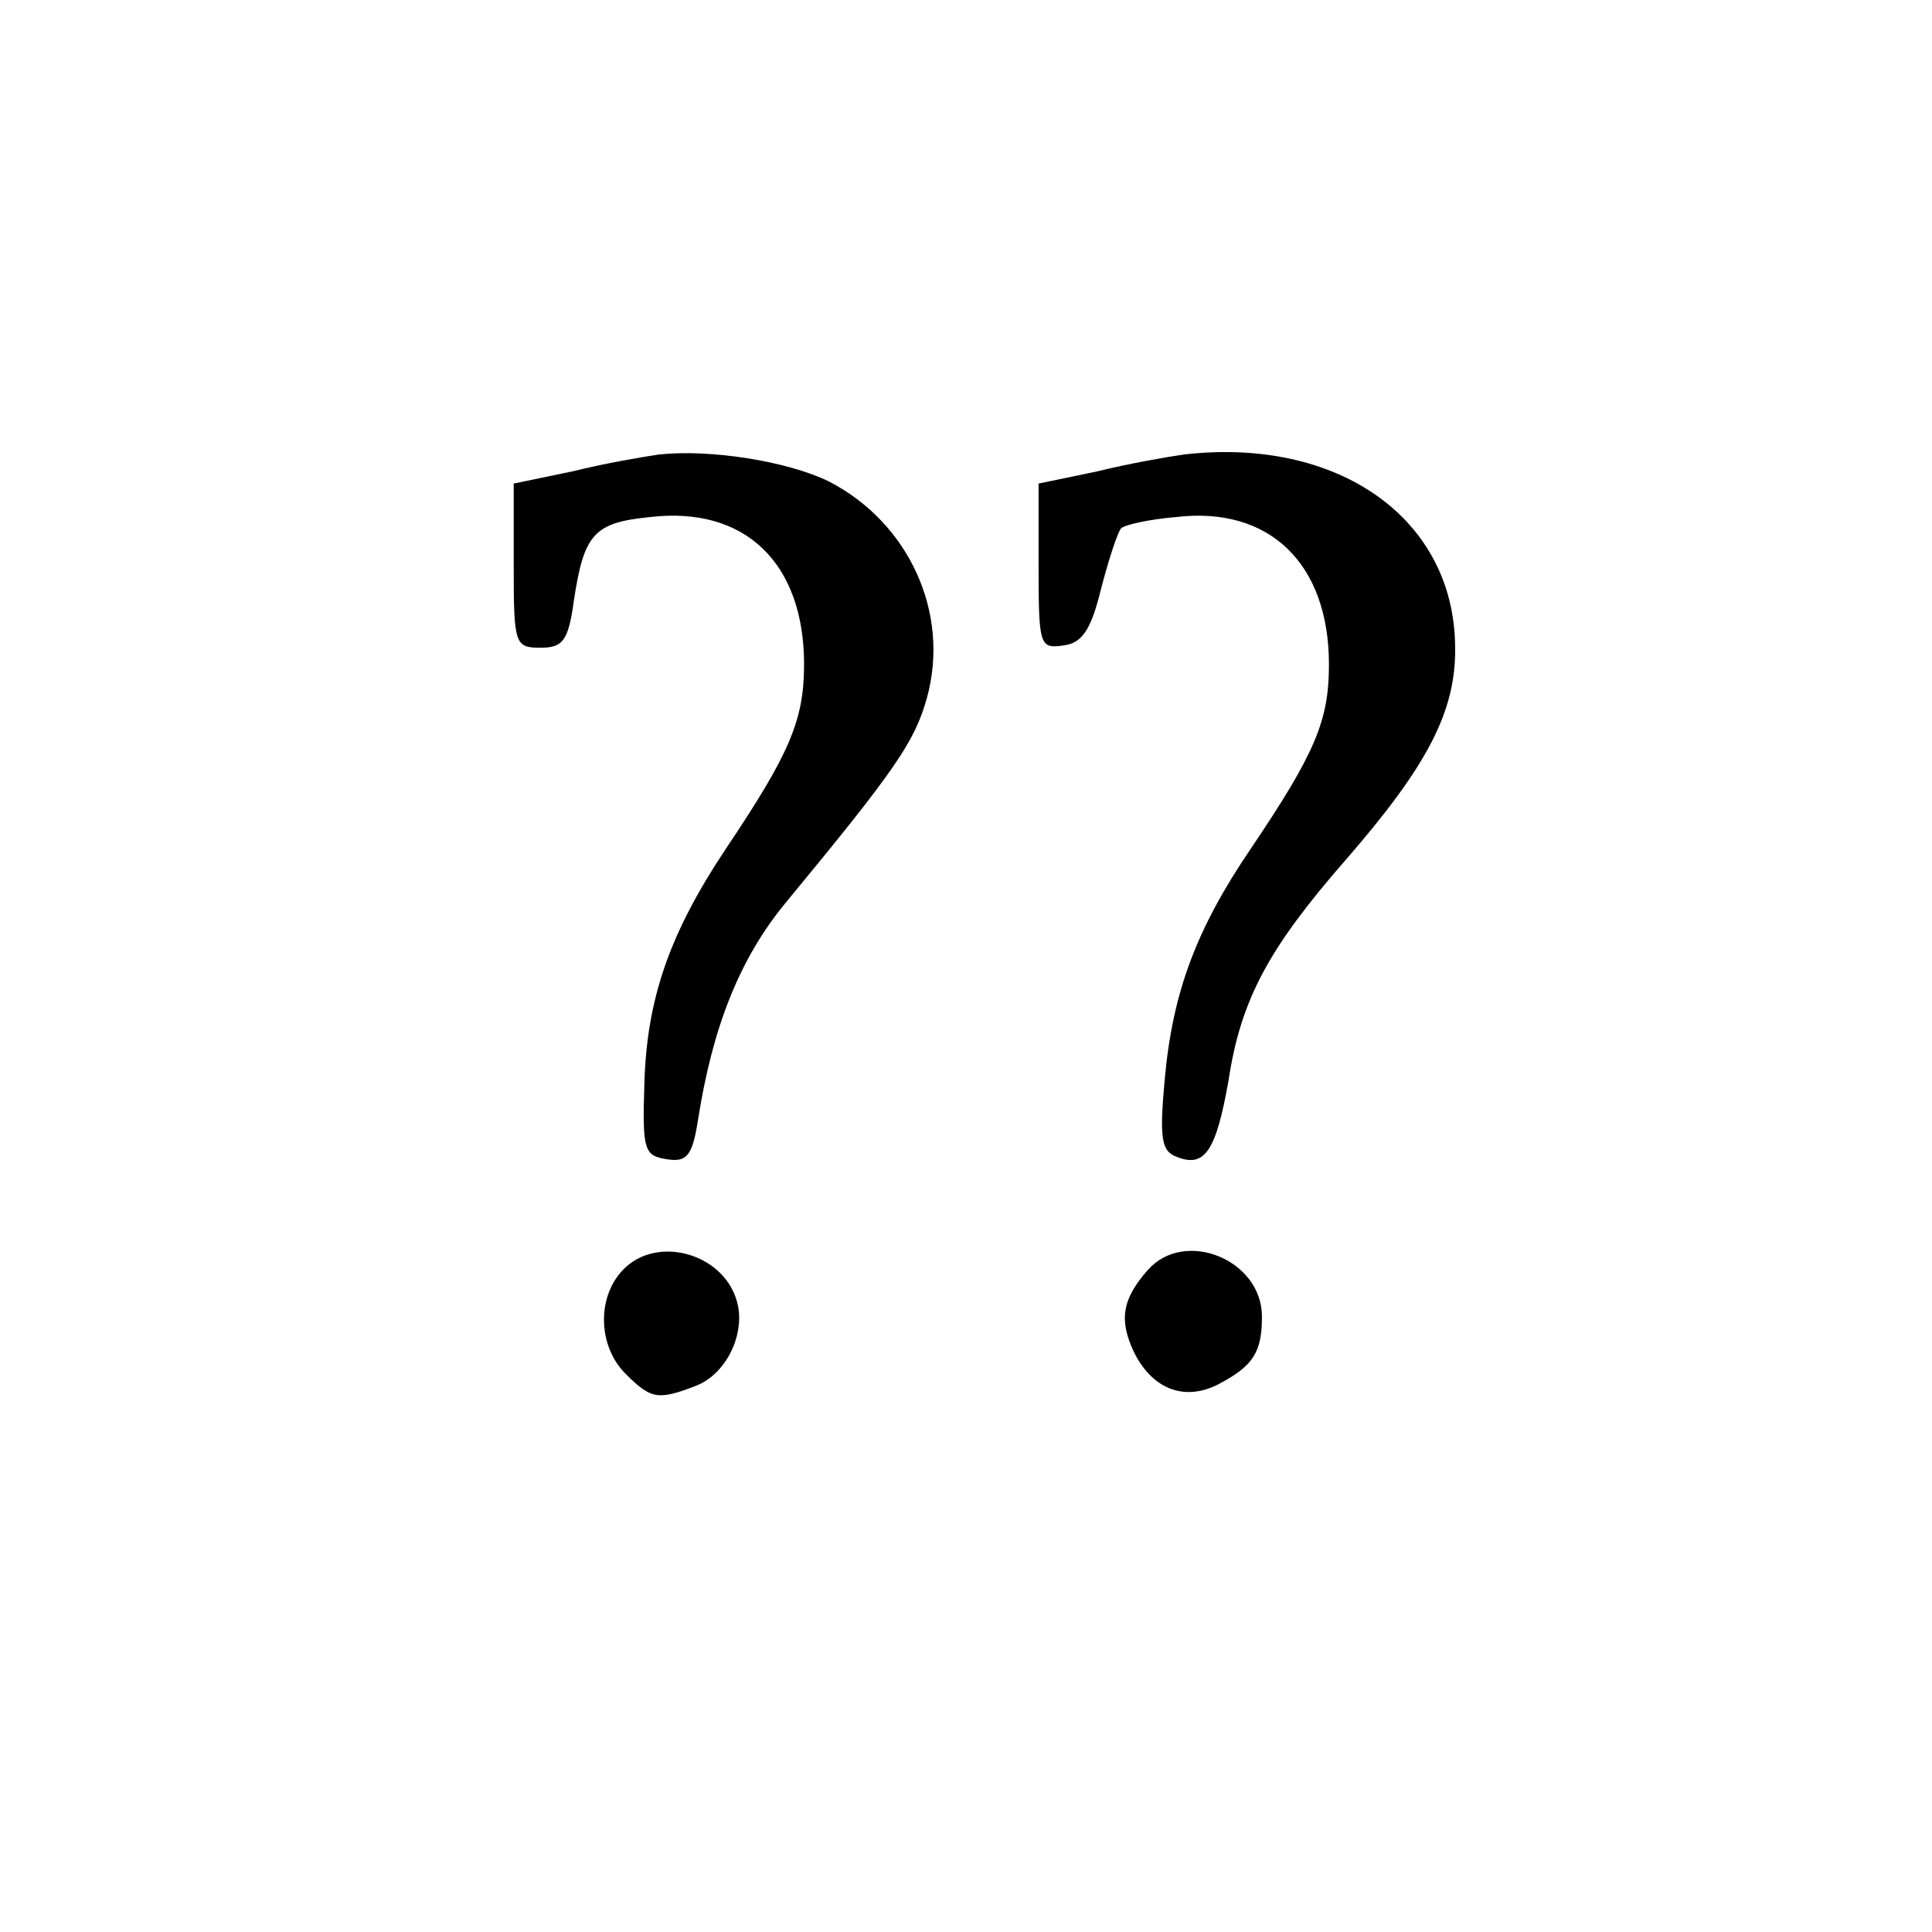 <?xml version="1.0" standalone="no"?>
<!DOCTYPE svg PUBLIC "-//W3C//DTD SVG 20010904//EN"
 "http://www.w3.org/TR/2001/REC-SVG-20010904/DTD/svg10.dtd">
<svg version="1.0" xmlns="http://www.w3.org/2000/svg"
 width="173pt" height="173pt" viewBox="0 0 173 173"
 preserveAspectRatio="xMidYMid meet">

<g transform="translate(0,173) scale(0.1,-0.1)"
fill="#000000" stroke="none">
<path d="M590 1323 c-14 -2 -49 -8 -77 -15 l-53 -11 0 -74 c0 -70 1 -73 24
-73 20 0 25 6 30 43 9 59 18 69 68 74 85 10 138 -41 138 -132 0 -50 -13 -80
-70 -165 -50 -75 -71 -134 -73 -211 -2 -59 0 -64 20 -67 18 -3 23 3 28 35 13
83 37 144 78 194 100 121 116 145 127 184 21 76 -16 157 -88 194 -37 18 -106
29 -152 24z"/>
<path d="M1060 1323 c-14 -2 -49 -8 -77 -15 l-53 -11 0 -74 c0 -71 1 -74 22
-71 17 2 25 14 34 51 7 27 15 51 18 54 3 3 25 8 49 10 84 10 137 -42 137 -132
0 -50 -12 -79 -70 -165 -49 -72 -70 -129 -77 -206 -5 -54 -3 -65 11 -70 25
-10 35 6 46 68 11 73 36 119 105 198 73 84 99 133 98 191 -1 115 -105 188
-243 172z"/>
<path d="M557 592 c-23 -25 -21 -68 3 -92 23 -23 29 -24 63 -11 26 10 43 43
38 71 -9 47 -73 66 -104 32z"/>
<path d="M1028 593 c-24 -27 -26 -46 -12 -75 17 -33 46 -43 76 -27 30 16 38
28 38 60 0 51 -69 79 -102 42z"/>
</g>
</svg>
